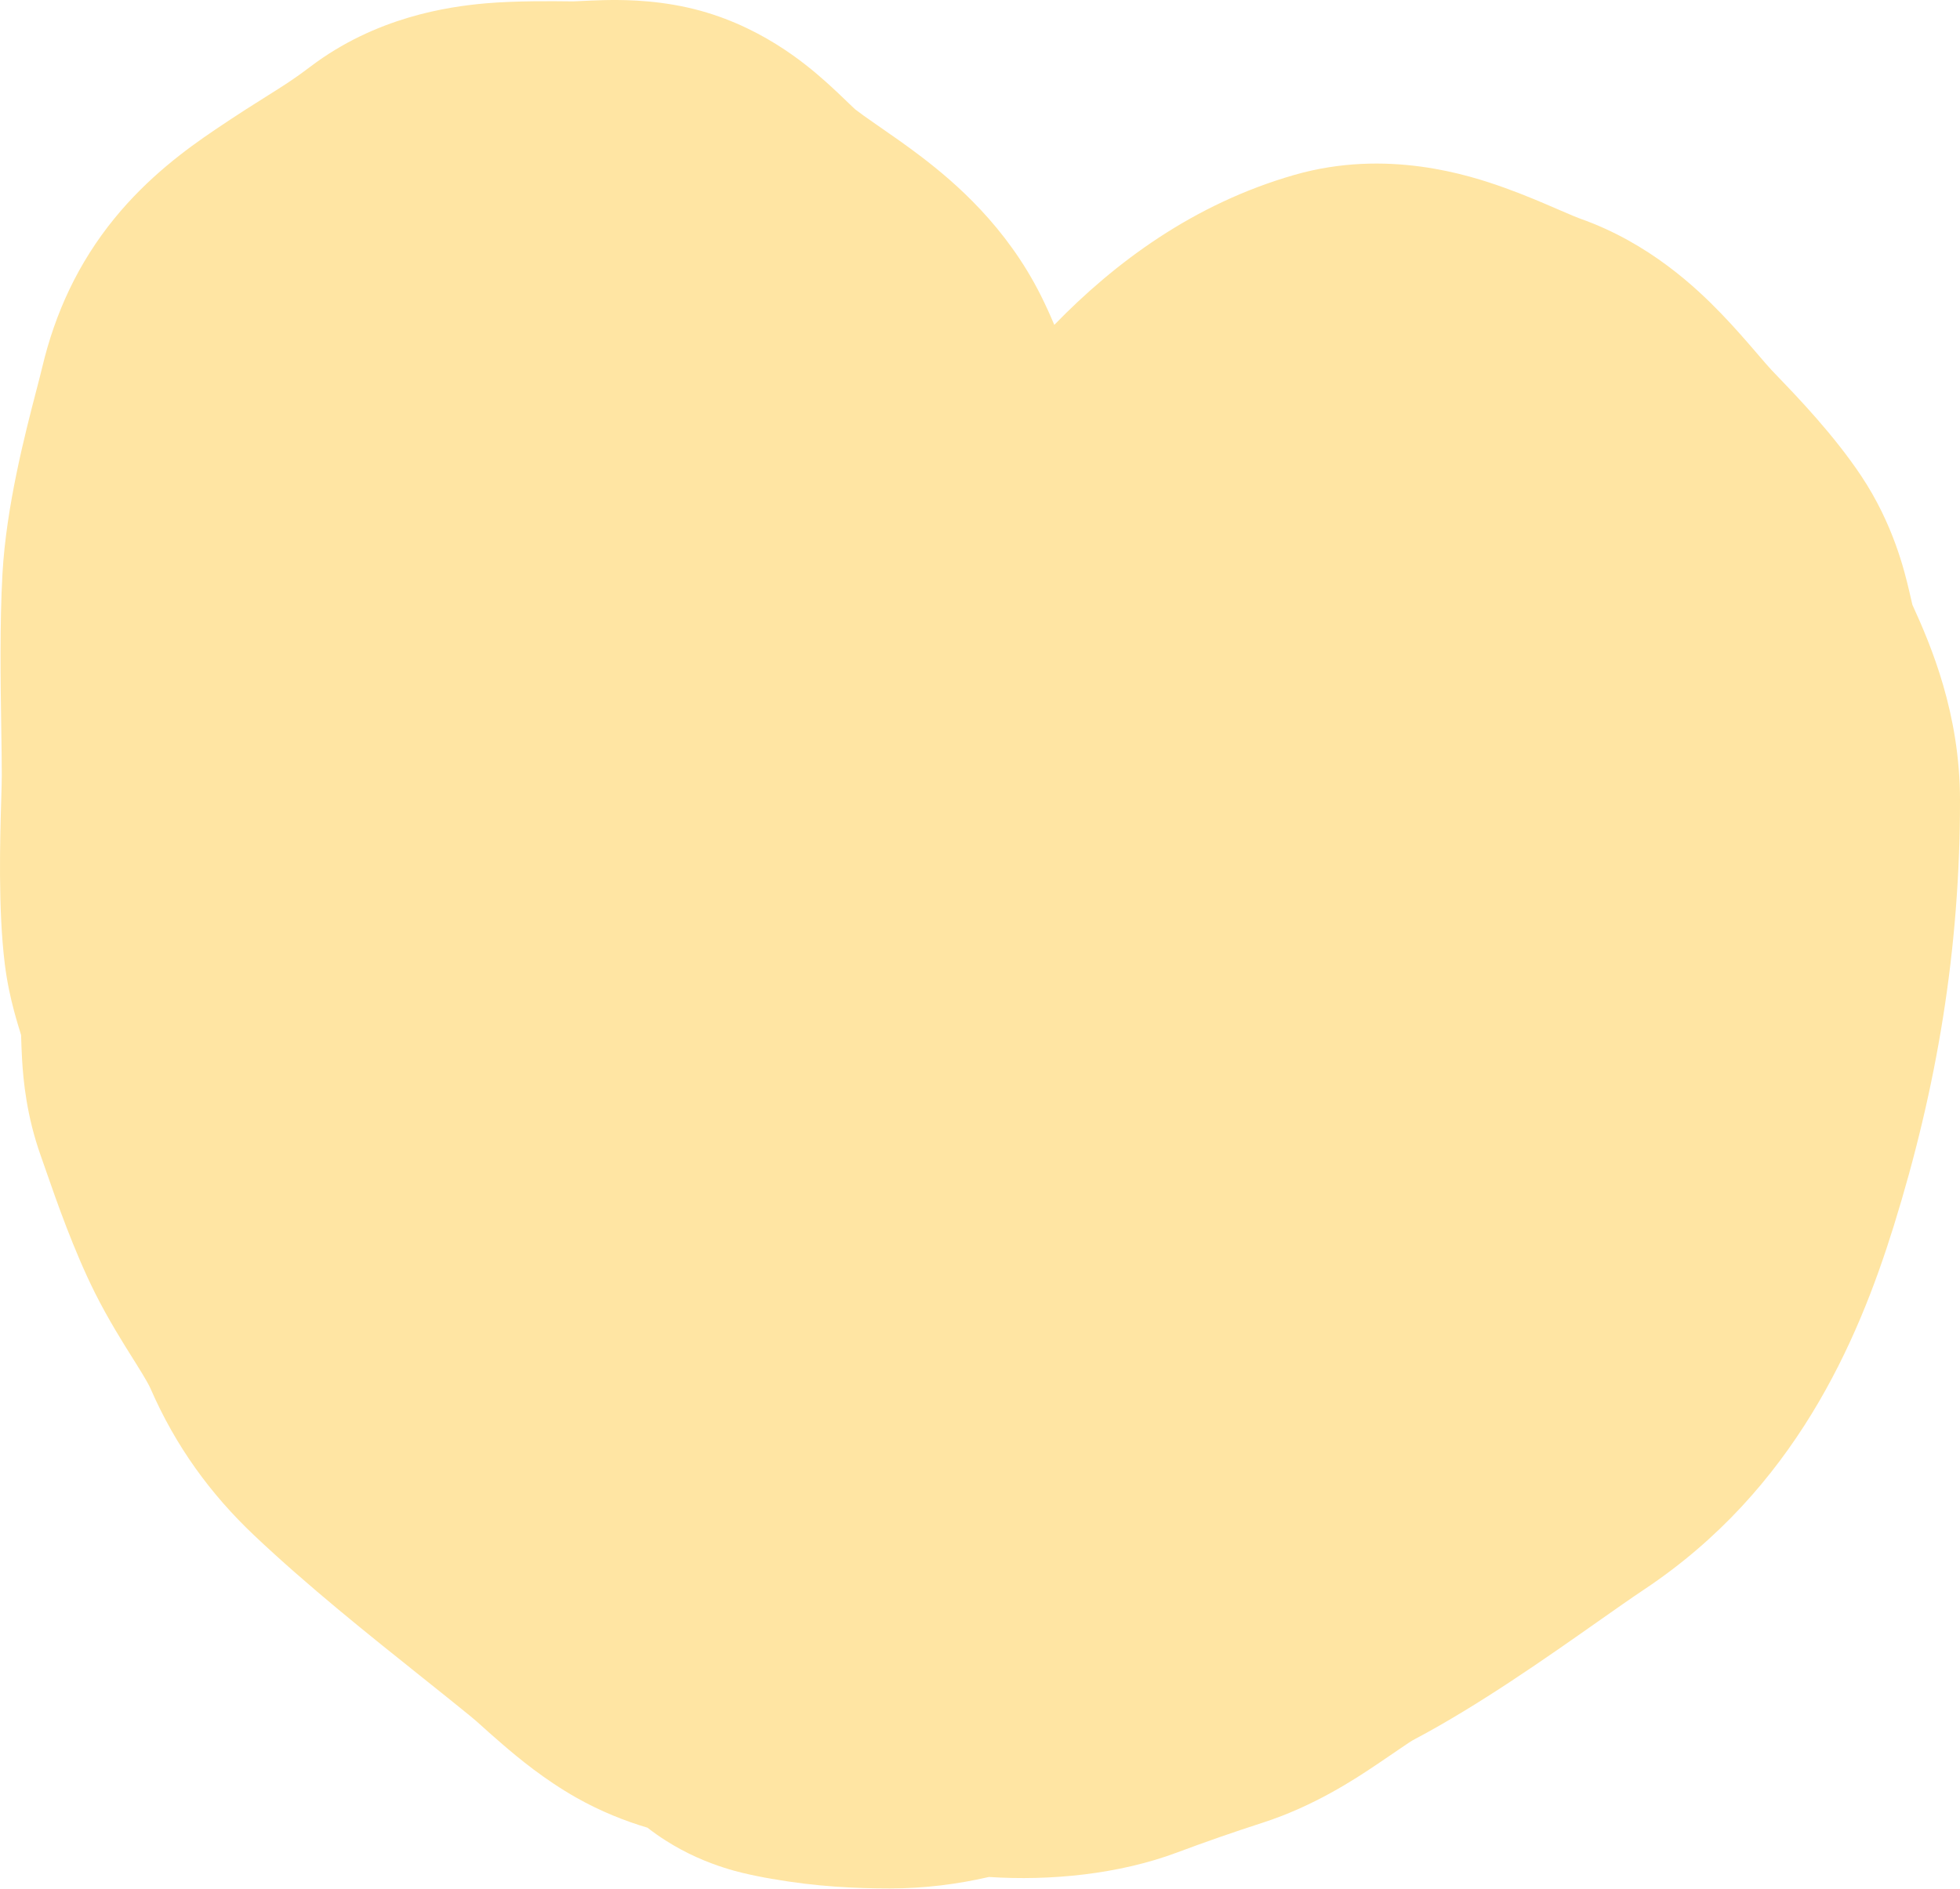 <svg width="222" height="214" viewBox="0 0 222 214" fill="none" xmlns="http://www.w3.org/2000/svg">
<path fill-rule="evenodd" clip-rule="evenodd" d="M73.338 207.063C70.766 206.298 68.032 205.216 65.304 203.675C61.632 201.599 58.678 199.132 56.95 197.643C55.605 196.483 54.983 195.92 54.537 195.515C54.108 195.127 53.84 194.885 53.248 194.4C51.593 193.046 49.745 191.571 47.777 190L47.775 189.999L47.774 189.998C41.855 185.274 34.854 179.687 28.772 173.929C23.864 169.283 19.91 163.884 17.046 157.308C16.9 156.972 16.573 156.344 15.375 154.426C15.272 154.26 15.155 154.075 15.028 153.873L15.026 153.87L15.026 153.87C13.998 152.236 12.252 149.462 10.764 146.486C8.341 141.64 6.396 136.045 5.185 132.56C4.972 131.949 4.783 131.402 4.617 130.937C3.012 126.43 2.64 122.425 2.5 120.024C2.443 119.052 2.412 118.051 2.395 117.477L2.389 117.262L2.365 117.186C2.198 116.644 1.867 115.571 1.575 114.47C1.223 113.142 0.805 111.337 0.543 109.213C-0.226 102.981 0.007 95.059 0.139 90.586L0.139 90.586C0.174 89.398 0.202 88.453 0.202 87.848C0.202 86.323 0.174 84.488 0.142 82.464L0.142 82.464C0.061 77.236 -0.039 70.739 0.279 65.009C0.705 57.341 2.869 49.026 4.122 44.209L4.122 44.209C4.393 43.171 4.62 42.295 4.779 41.624C6.243 35.444 8.855 29.779 12.975 24.729C16.784 20.058 21.123 16.882 24.326 14.72C27.101 12.847 28.894 11.724 30.33 10.824L30.33 10.823L30.33 10.823C32.081 9.726 33.302 8.961 35.125 7.576C42.573 1.915 50.754 0.754 54.995 0.38C58.431 0.076 62.873 0.133 64.368 0.151L64.368 0.151C64.61 0.155 64.775 0.157 64.845 0.156L64.845 0.156C64.845 0.156 64.862 0.156 64.898 0.155L65.073 0.149C65.24 0.143 65.443 0.134 65.747 0.12L65.938 0.11C66.48 0.084 67.354 0.042 68.233 0.019C70.068 -0.027 73.746 -0.065 77.861 0.849C85.917 2.639 91.364 7.338 93.461 9.198C94.499 10.119 95.532 11.117 96.088 11.653L96.088 11.653L96.312 11.869C96.614 12.16 96.782 12.316 96.853 12.381C97.374 12.788 98.091 13.301 99.383 14.197L99.747 14.448C100.954 15.284 102.701 16.492 104.406 17.797C108.168 20.676 113.977 25.647 117.901 33.495C118.444 34.581 118.948 35.69 119.416 36.805C126.252 29.767 135.148 23.108 146.6 19.818C157.064 16.811 166.364 19.822 170.4 21.268C172.713 22.096 174.871 23.031 176.254 23.63L176.381 23.685C178.083 24.421 178.645 24.653 178.979 24.771C186.831 27.536 192.197 32.675 194.925 35.498C196.448 37.073 197.791 38.627 198.709 39.694L199.004 40.037C199.882 41.058 200.291 41.534 200.665 41.934C200.878 42.162 201.163 42.458 201.504 42.814C203.569 44.962 207.722 49.283 210.805 53.907C214.444 59.366 215.712 64.691 216.249 66.968C216.43 67.733 216.517 68.117 216.571 68.358L216.607 68.515C218.733 73.161 222 80.861 222 90.665C222 107.567 219.399 123.134 214.484 138.933C210.393 152.083 203.216 168.749 186.257 180.055C184.823 181.011 183.048 182.259 181.038 183.672C175.239 187.751 167.478 193.208 160.267 197.02C159.822 197.255 159.537 197.451 158.613 198.085L158.612 198.085C158.026 198.487 157.183 199.065 155.88 199.941C153.466 201.563 148.841 204.619 142.989 206.507C139.755 207.55 136.48 208.688 133.344 209.864C126.711 212.351 118.947 213.098 112.012 212.645C108.532 213.445 104.77 213.947 100.811 213.947C96.985 213.947 92.386 213.739 87.535 212.869C88.499 213.042 85.379 212.558 83.155 211.938C81.772 211.553 79.574 210.845 77.145 209.54C76.06 208.957 74.737 208.152 73.338 207.063Z" fill="#FFE5A3"/>
</svg>
